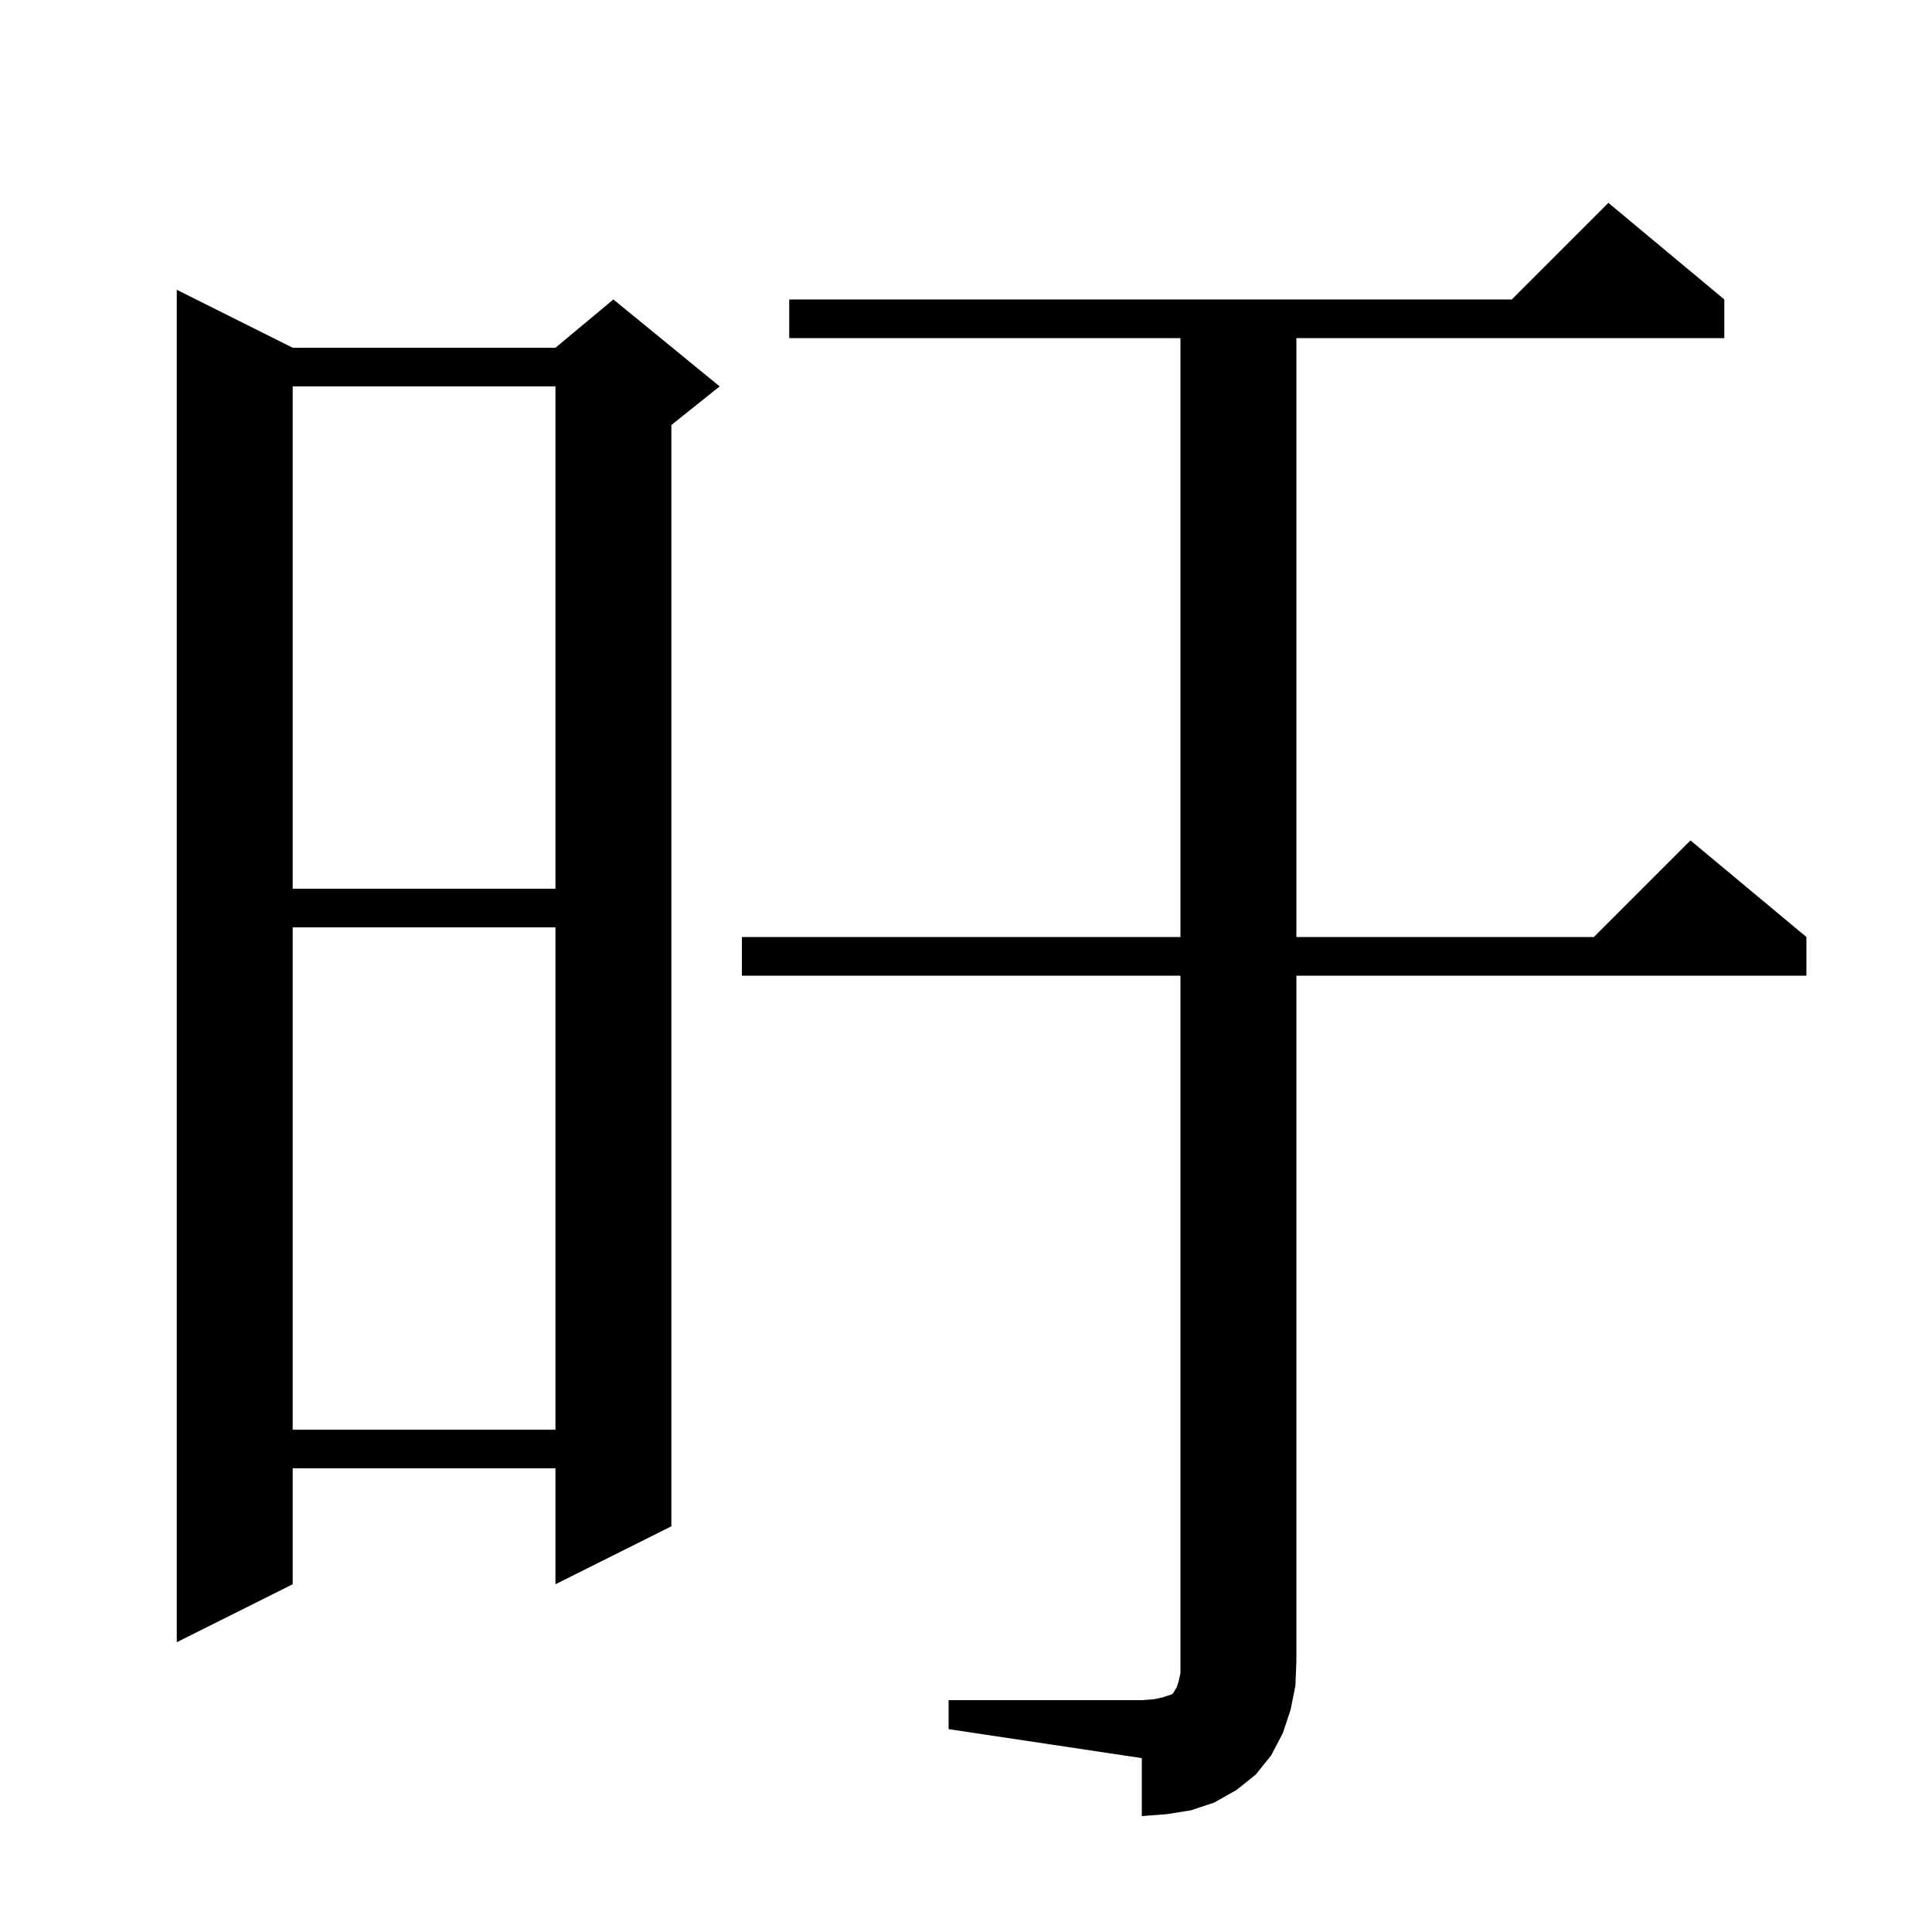 <svg xmlns="http://www.w3.org/2000/svg" xmlns:xlink="http://www.w3.org/1999/xlink" version="1.1" baseProfile="full" viewBox="0 0 200 200" width="200" height="200">
<g fill="black">
<path d="M 98.2 176.0 L 118.2 176.0 L 119.5 175.9 L 120.4 175.7 L 121.3 175.4 L 121.5 175.2 L 121.6 175.0 L 121.8 174.7 L 122.0 174.1 L 122.2 173.2 L 122.2 101.0 L 76.8 101.0 L 76.8 97.0 L 122.2 97.0 L 122.2 35.0 L 81.7 35.0 L 81.7 31.0 L 156.5 31.0 L 166.5 21.0 L 178.5 31.0 L 178.5 35.0 L 134.2 35.0 L 134.2 97.0 L 165.0 97.0 L 175.0 87.0 L 187.0 97.0 L 187.0 101.0 L 134.2 101.0 L 134.2 172.0 L 134.1 174.5 L 133.6 177.0 L 132.8 179.4 L 131.6 181.7 L 130.0 183.7 L 128.0 185.3 L 125.7 186.6 L 123.3 187.4 L 120.8 187.8 L 118.2 188.0 L 118.2 182.0 L 98.2 179.0 Z M 30.3 36.0 L 57.5 36.0 L 63.5 31.0 L 74.5 40.0 L 69.5 44.0 L 69.5 158.0 L 57.5 164.0 L 57.5 152.0 L 30.3 152.0 L 30.3 164.0 L 18.3 170.0 L 18.3 30.0 Z M 30.3 96.0 L 30.3 148.0 L 57.5 148.0 L 57.5 96.0 Z M 30.3 40.0 L 30.3 92.0 L 57.5 92.0 L 57.5 40.0 Z " />
</g>
</svg>
